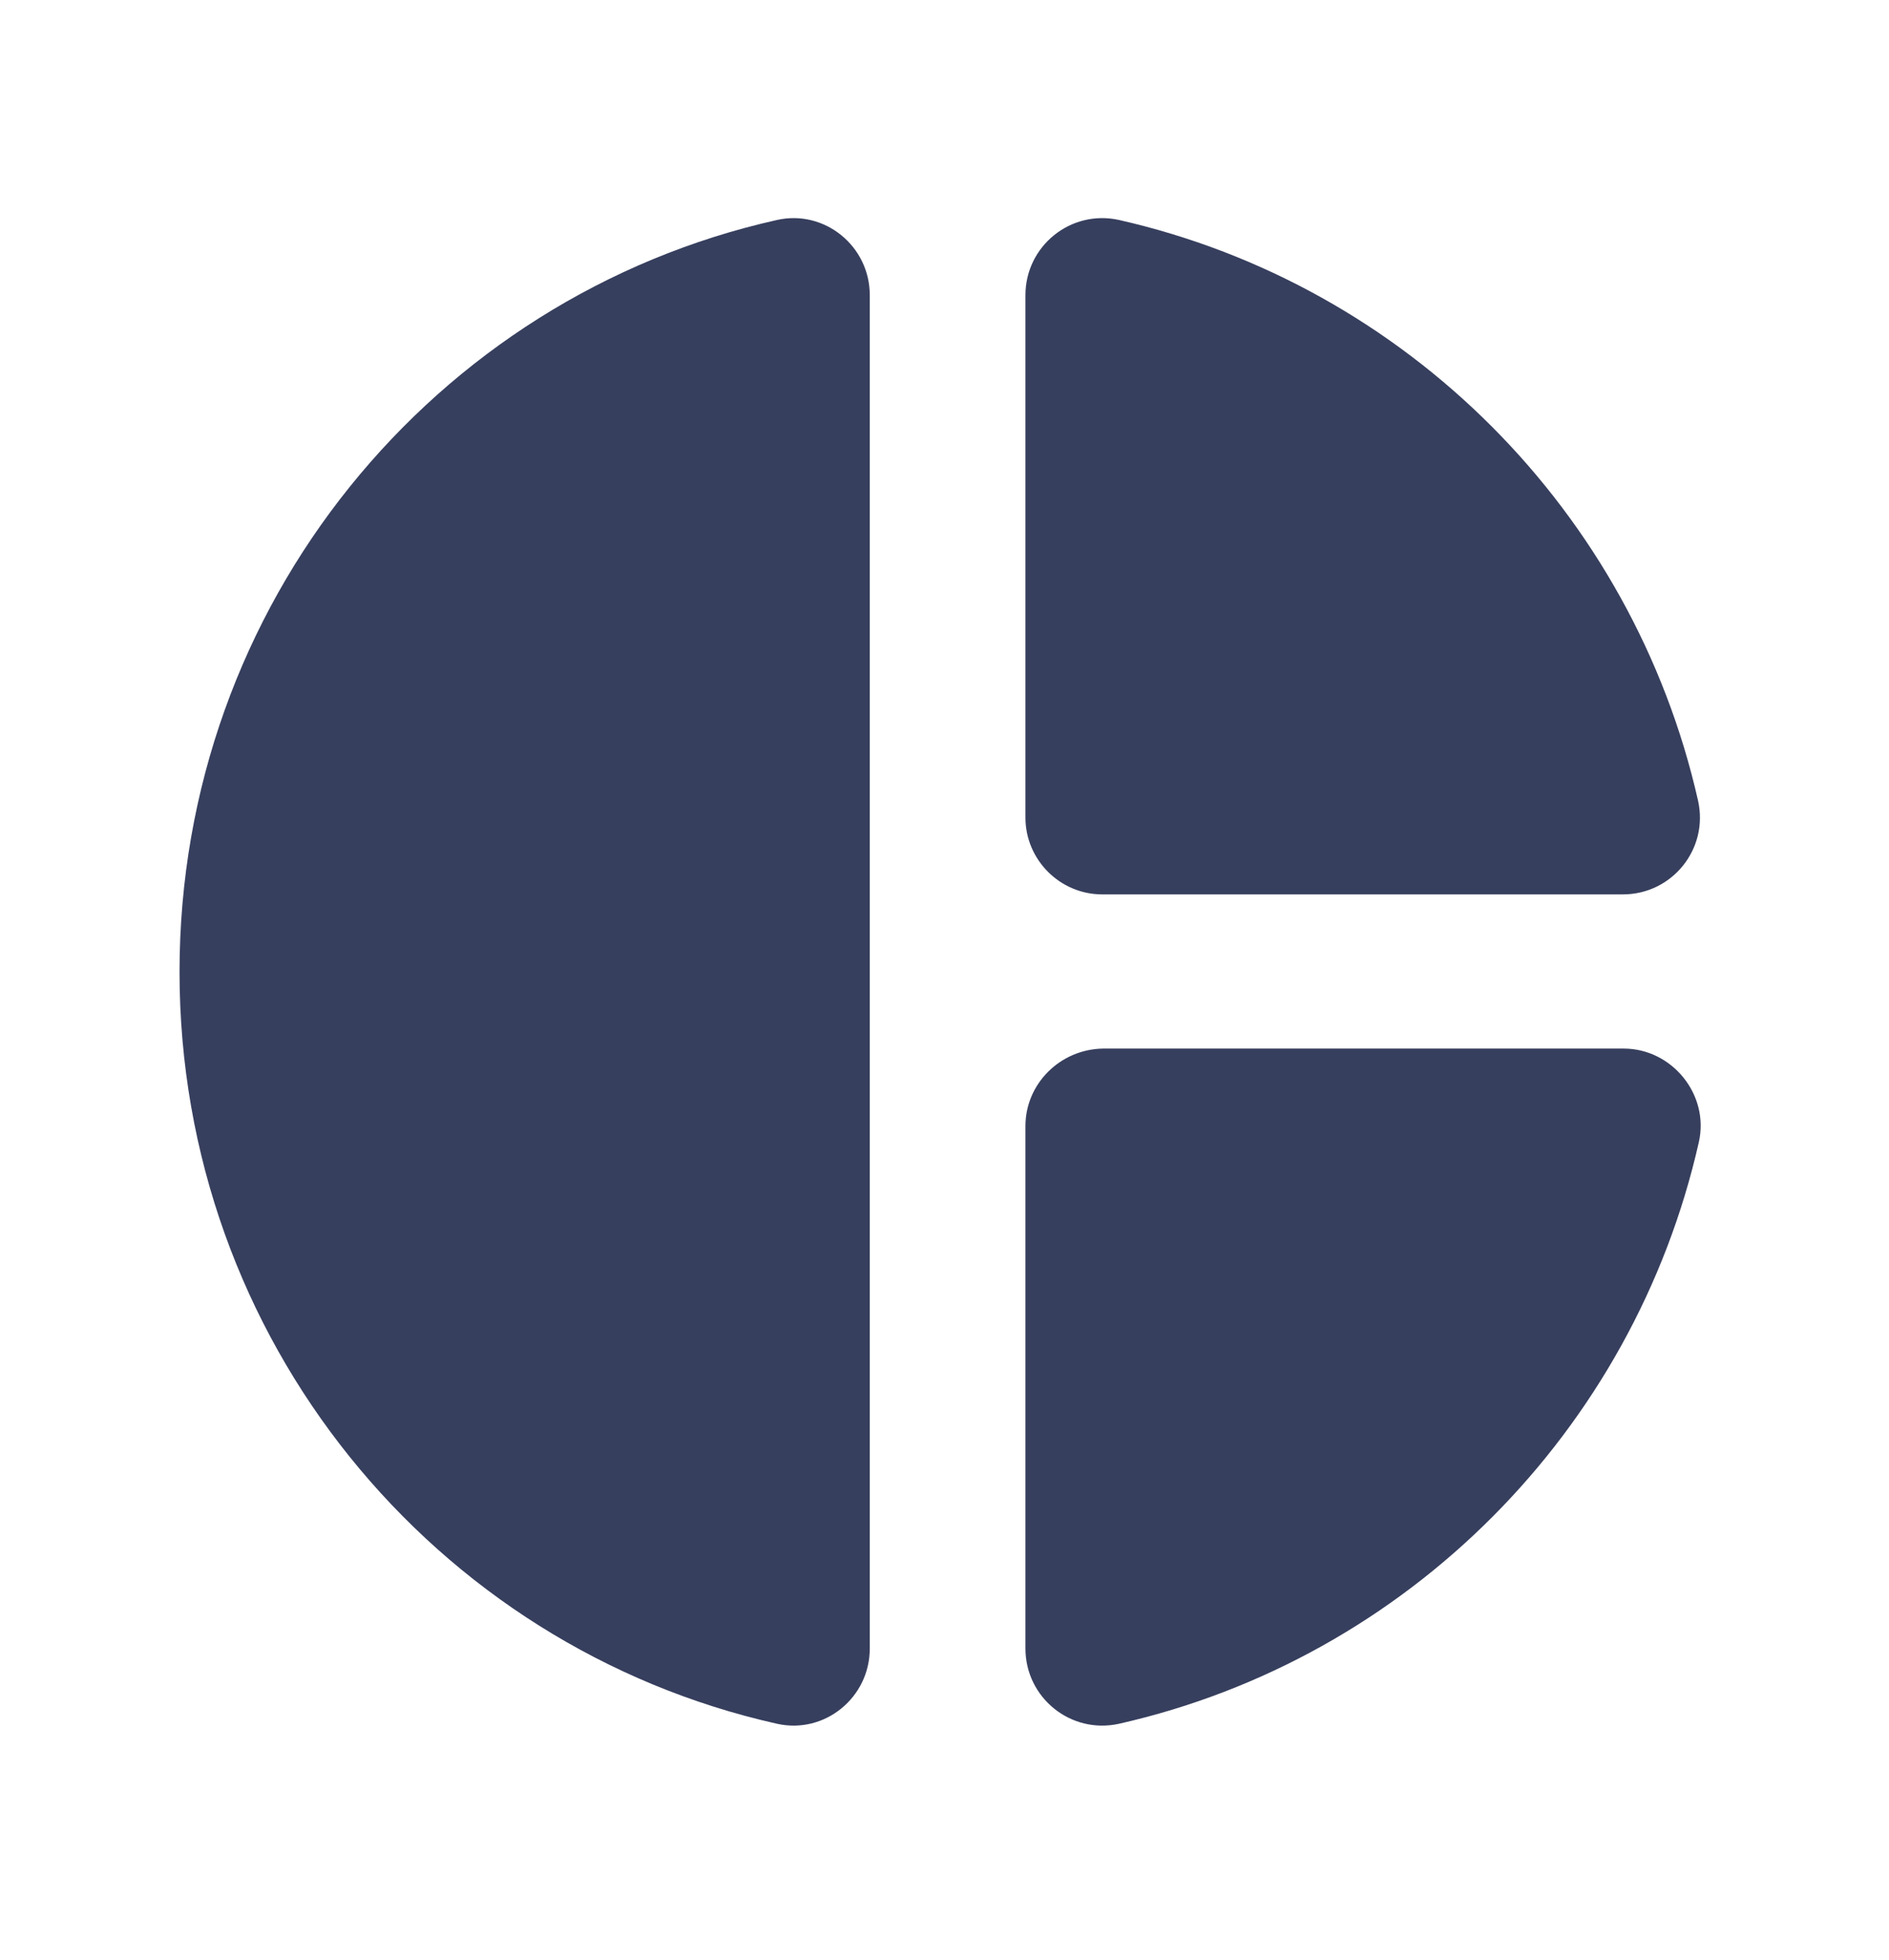 <svg width="27" height="28" viewBox="0 0 27 28" fill="none" xmlns="http://www.w3.org/2000/svg">
<path d="M12.432 4.217V23.554C12.432 24.256 11.785 24.782 11.106 24.629C6.206 23.532 2.566 19.137 2.566 13.886C2.566 8.635 6.206 4.239 11.106 3.143C11.785 2.99 12.432 3.516 12.432 4.217ZM14.657 4.217V11.682C14.657 12.285 15.151 12.779 15.754 12.779H23.197C23.898 12.779 24.425 12.132 24.271 11.441C23.339 7.32 20.105 4.075 15.995 3.143C15.304 2.99 14.657 3.516 14.657 4.217ZM14.657 16.089V23.554C14.657 24.256 15.304 24.782 15.995 24.629C20.116 23.697 23.35 20.441 24.282 16.319C24.436 15.64 23.898 14.982 23.208 14.982H15.764C15.151 14.993 14.657 15.486 14.657 16.089Z" fill="#373F5E"/>
</svg>
